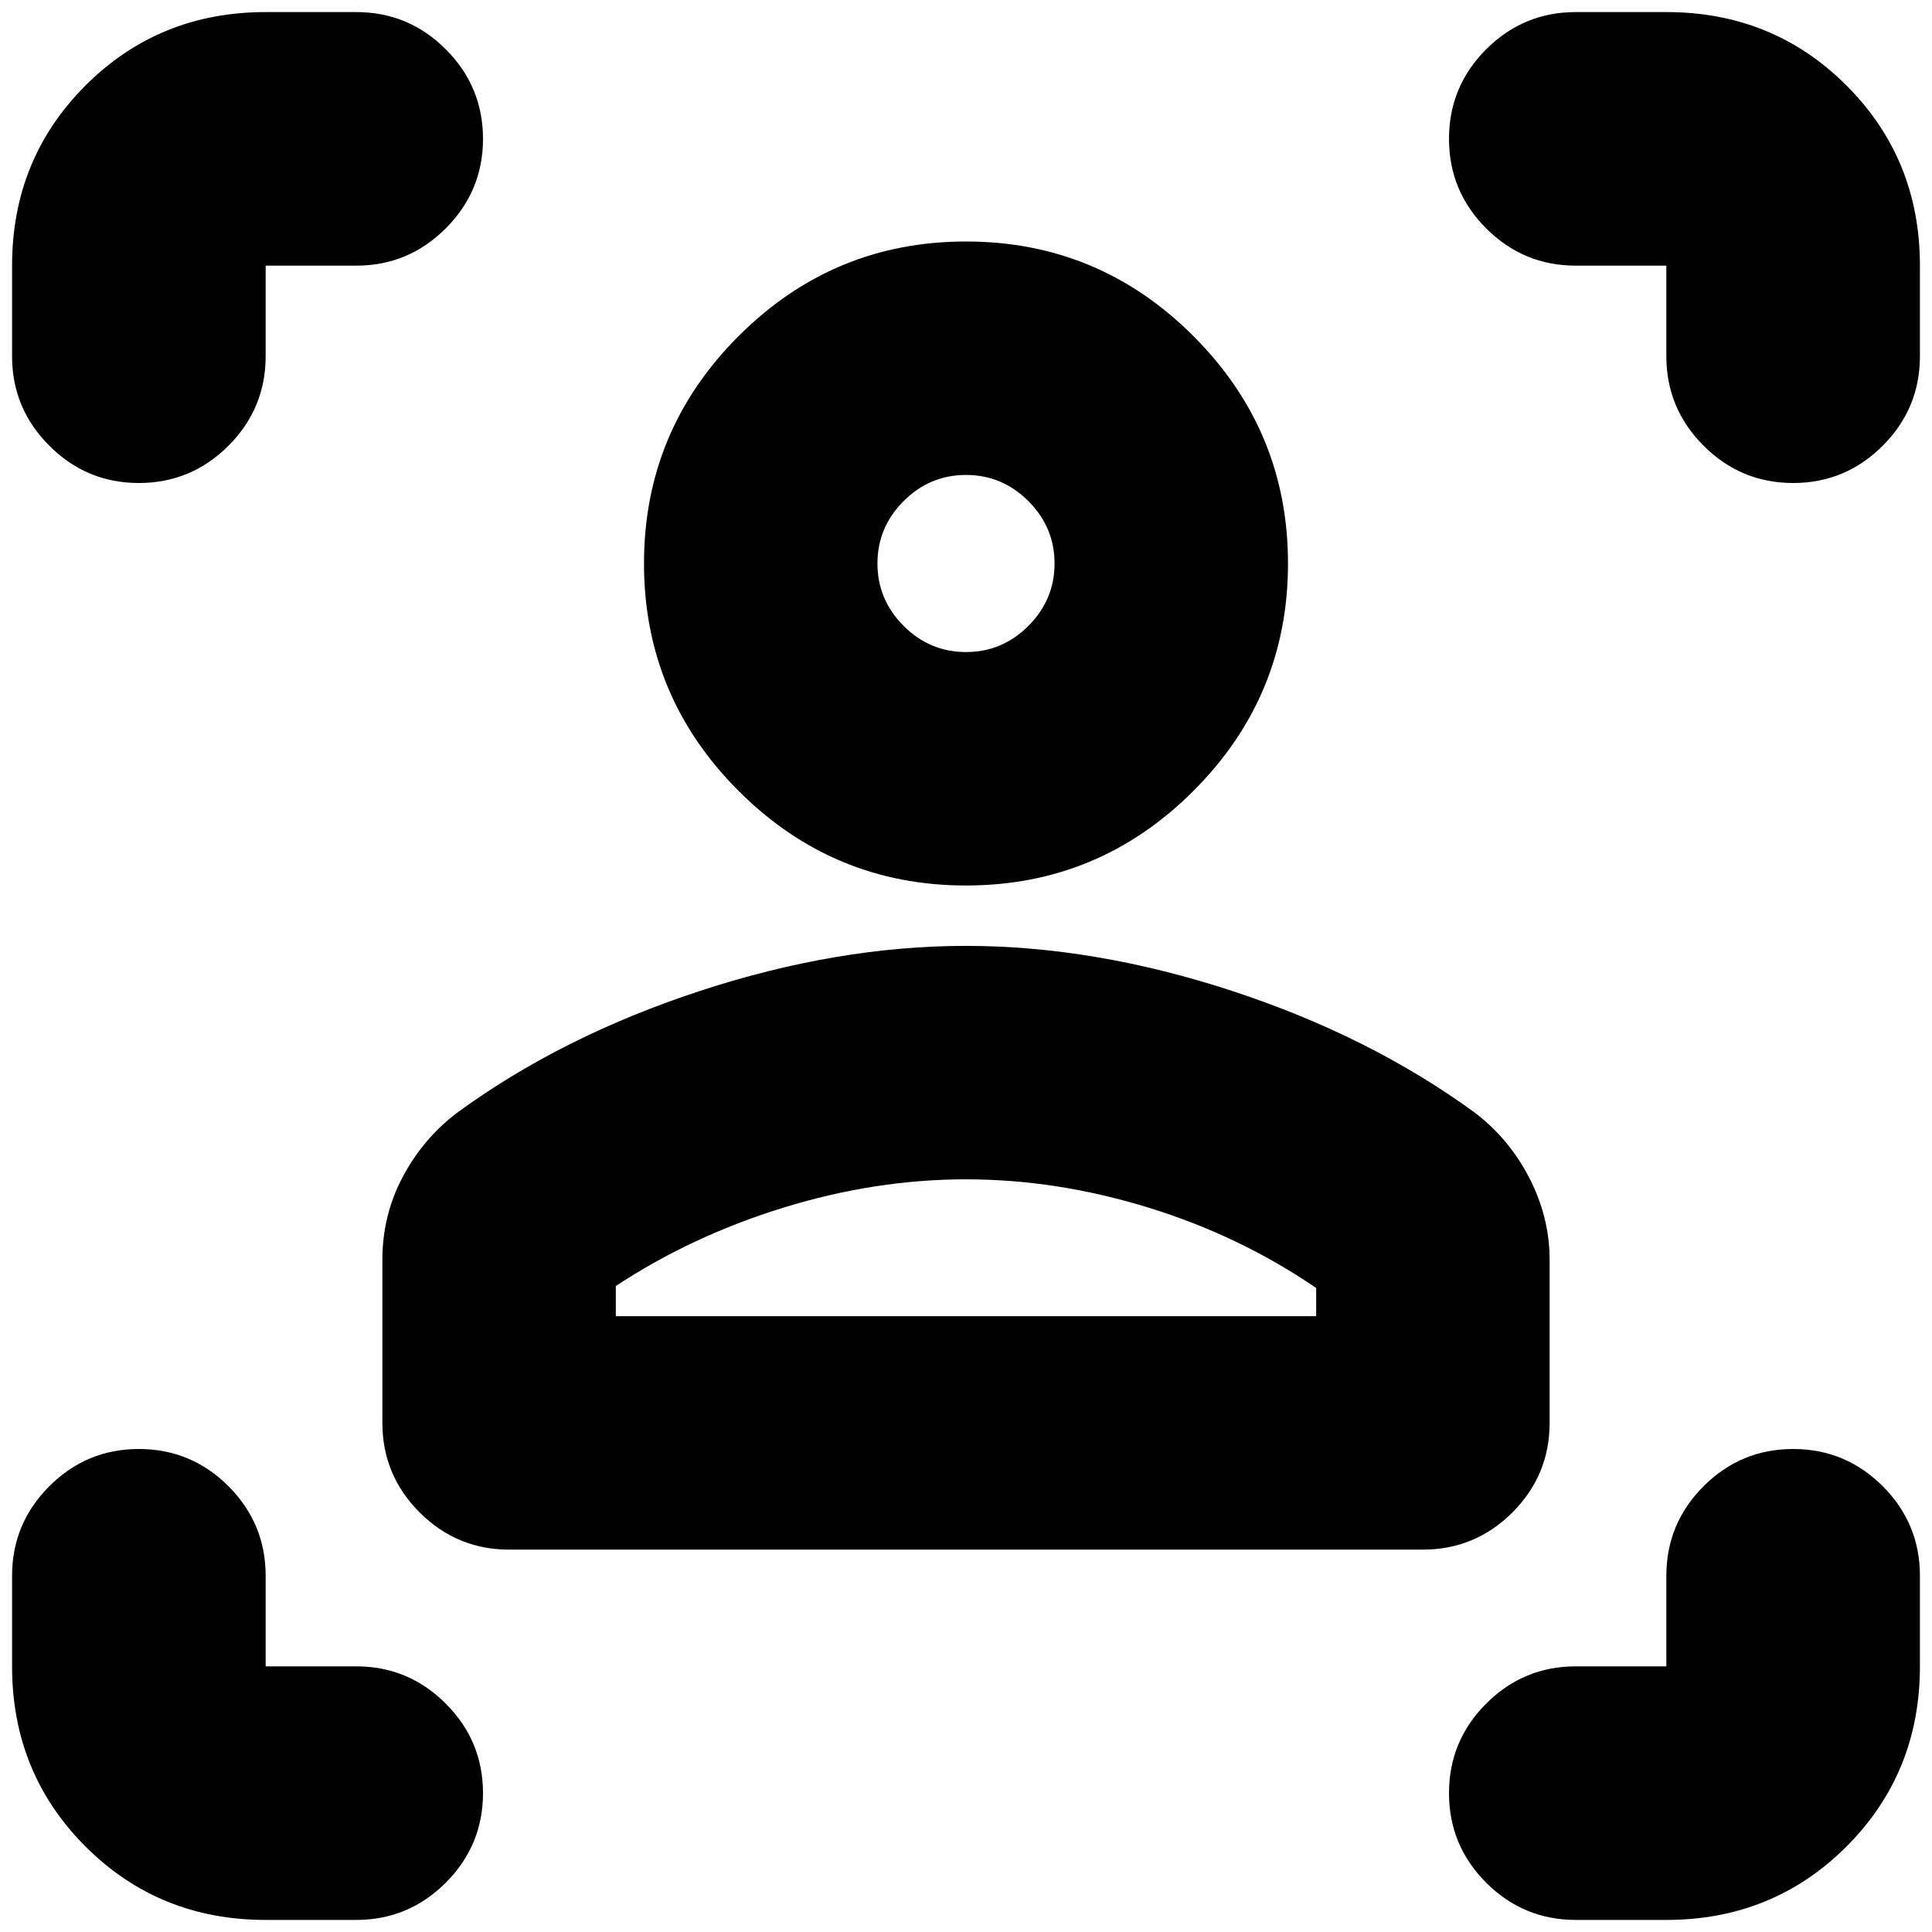 <svg xmlns="http://www.w3.org/2000/svg" height="24" width="24"><path d="M17.675 19.25H6.325q-.65 0-1.112-.462-.463-.463-.463-1.113V15.65q0-.55.25-1.025.25-.475.675-.8 1.3-.95 3.013-1.513Q10.4 11.75 12 11.75q1.6 0 3.313.562 1.712.563 3.012 1.513.425.325.675.812.25.488.25 1.013v2.025q0 .65-.462 1.113-.463.462-1.113.462ZM7.65 16.35h8.7V16q-.95-.65-2.088-1-1.137-.35-2.262-.35T9.738 15q-1.138.35-2.088.975ZM12 11q-1.65 0-2.825-1.175Q8 8.65 8 7q0-1.65 1.175-2.825Q10.35 3 12 3q1.65 0 2.825 1.175Q16 5.35 16 7q0 1.65-1.175 2.825Q13.65 11 12 11Zm0-2.9q.45 0 .775-.325T13.1 7q0-.45-.325-.775T12 5.9q-.45 0-.775.325T10.9 7q0 .45.325.775T12 8.1Zm0 8.25ZM12 7ZM4.425 3.3H3.3v1.125q0 .65-.462 1.112Q2.375 6 1.725 6q-.65 0-1.112-.463Q.15 5.075.15 4.425V3.3q0-1.325.912-2.238Q1.975.15 3.3.15h1.125q.65 0 1.112.462Q6 1.075 6 1.725q0 .65-.463 1.112-.462.463-1.112.463ZM3.3 23.85q-1.325 0-2.238-.912Q.15 22.025.15 20.7v-1.125q0-.65.463-1.113Q1.075 18 1.725 18q.65 0 1.113.462.462.463.462 1.113V20.7h1.125q.65 0 1.112.463.463.462.463 1.112 0 .65-.463 1.113-.462.462-1.112.462Zm17.4 0h-1.125q-.65 0-1.113-.462Q18 22.925 18 22.275q0-.65.462-1.112.463-.463 1.113-.463H20.7v-1.125q0-.65.463-1.113.462-.462 1.112-.462.65 0 1.113.462.462.463.462 1.113V20.7q0 1.325-.912 2.238-.913.912-2.238.912ZM19.575 3.3q-.65 0-1.113-.463Q18 2.375 18 1.725q0-.65.462-1.113.463-.462 1.113-.462H20.7q1.325 0 2.238.912.912.913.912 2.238v1.125q0 .65-.462 1.112Q22.925 6 22.275 6q-.65 0-1.112-.463-.463-.462-.463-1.112V3.3Z"/></svg>